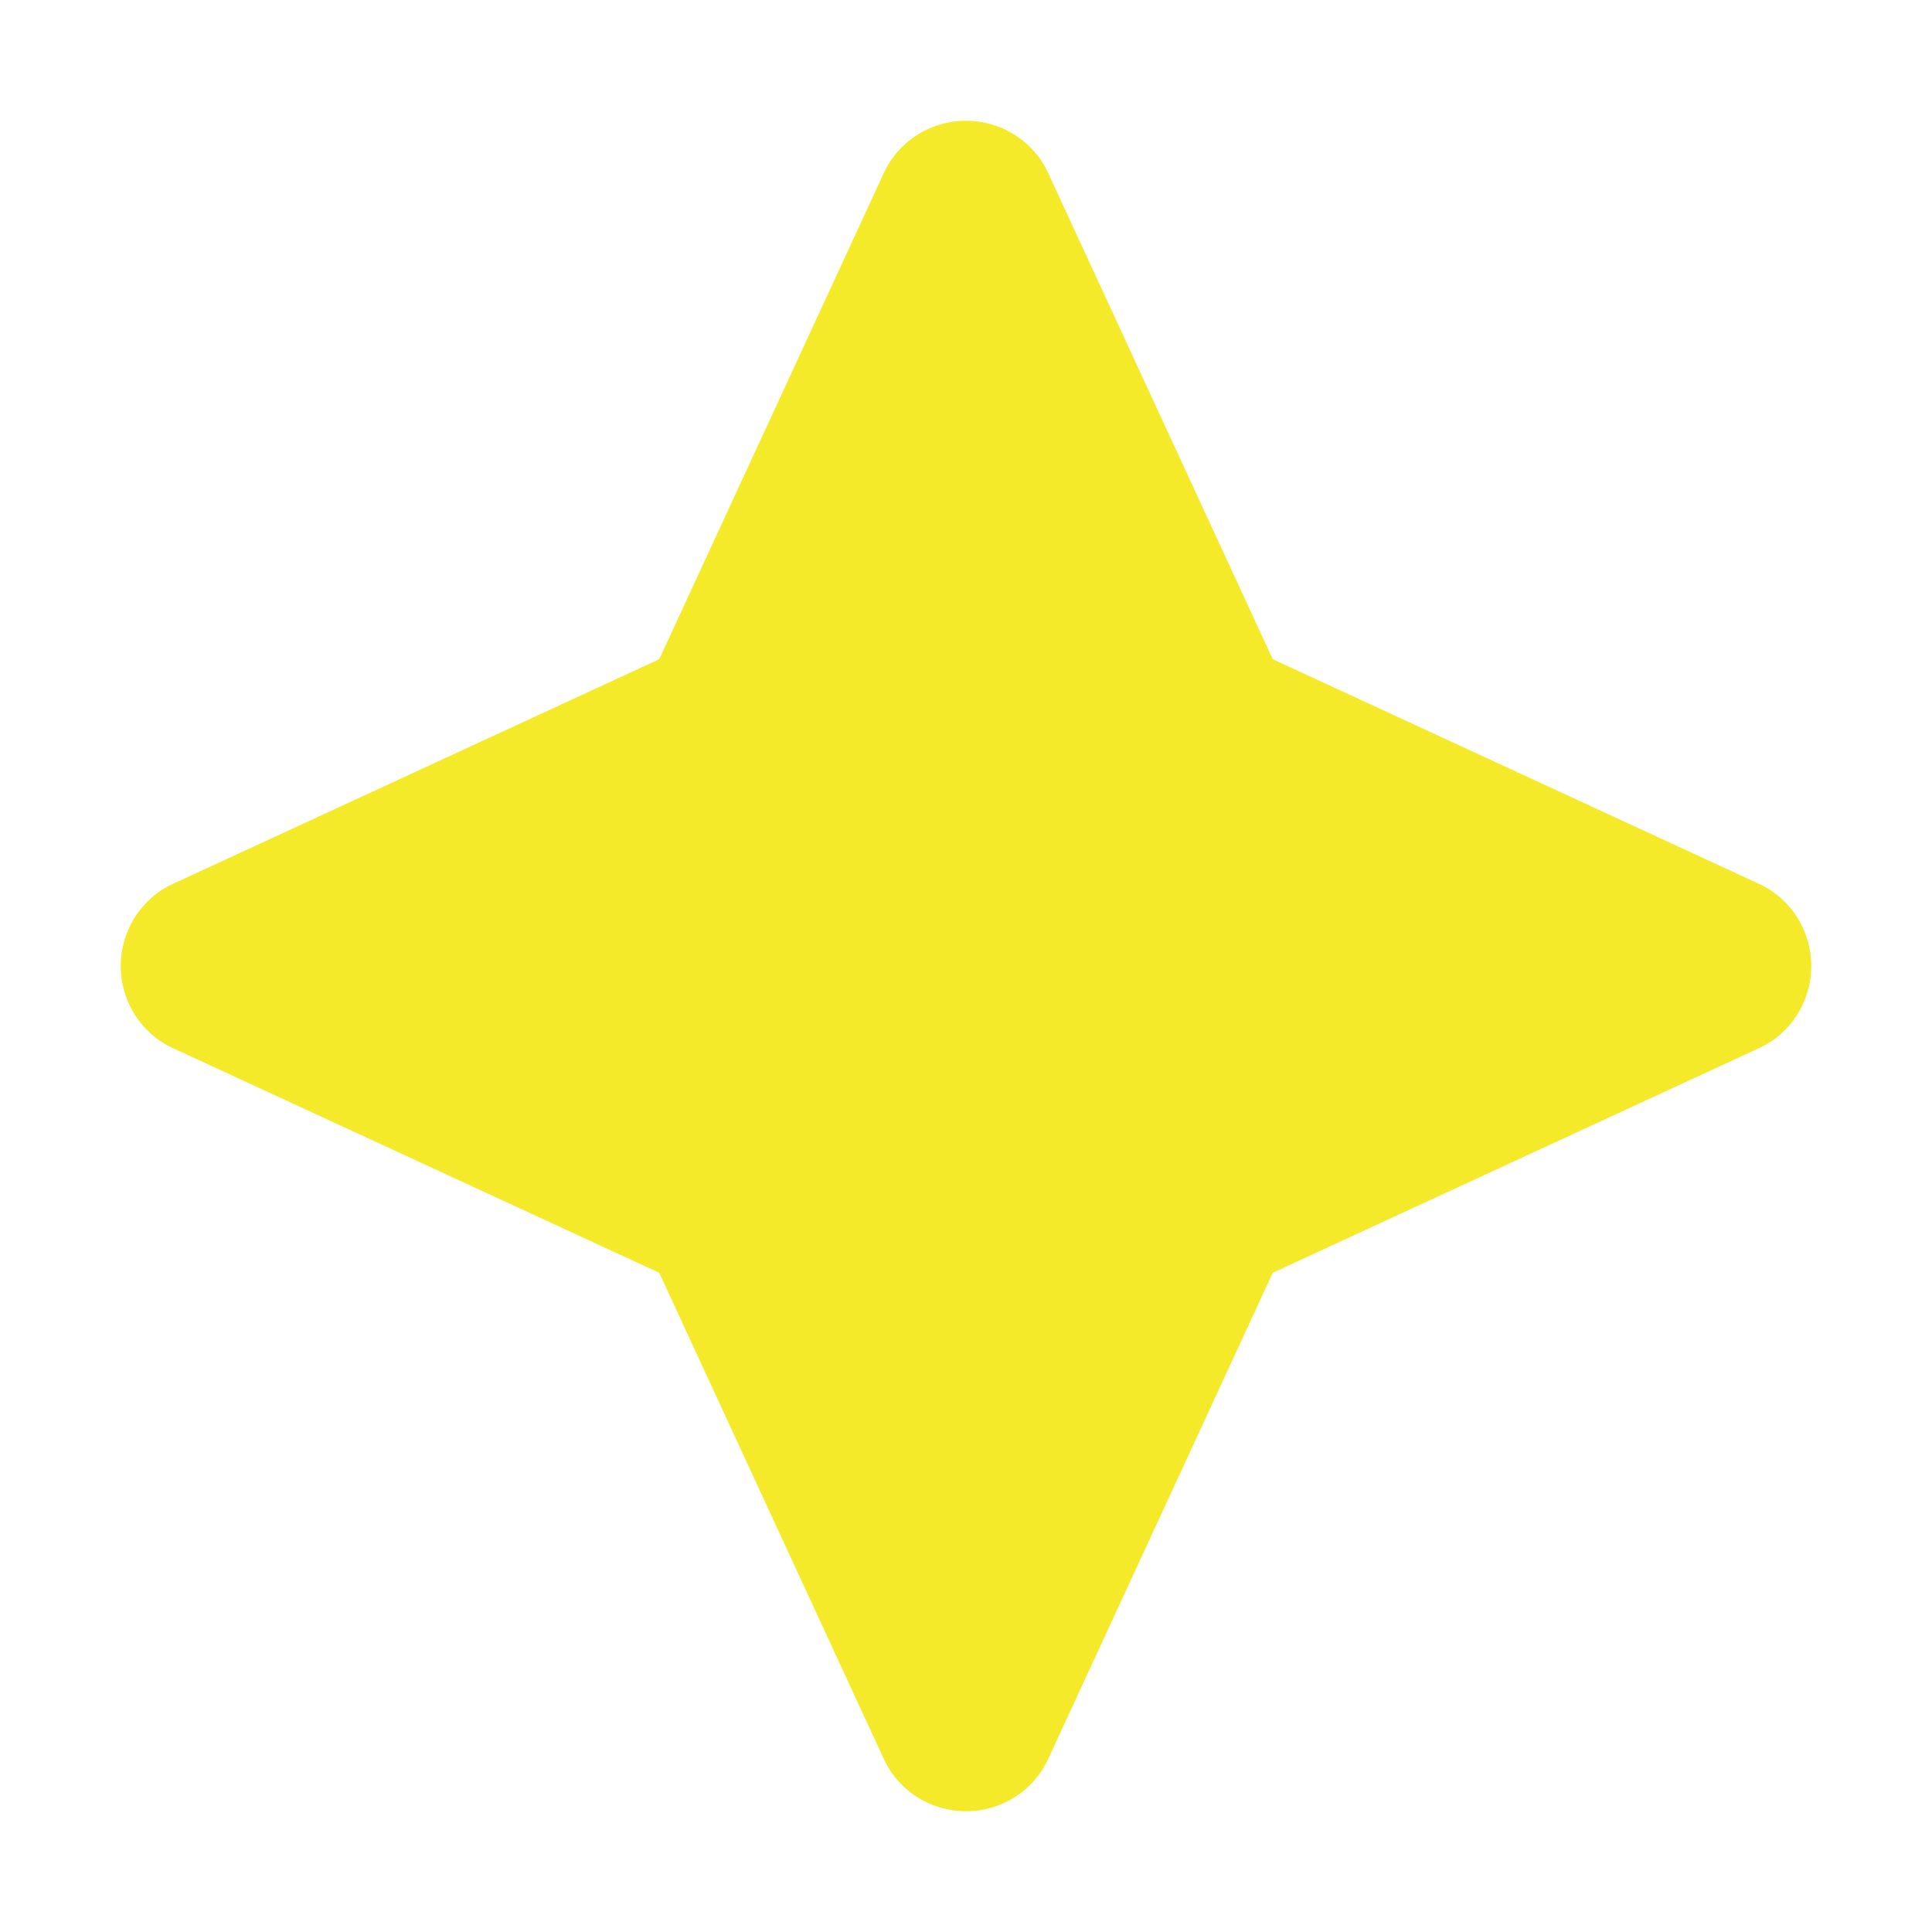 <?xml version="1.0" standalone="no"?><!DOCTYPE svg PUBLIC "-//W3C//DTD SVG 1.1//EN" "http://www.w3.org/Graphics/SVG/1.1/DTD/svg11.dtd"><svg t="1730943675769" class="icon" viewBox="0 0 1024 1024" version="1.1" xmlns="http://www.w3.org/2000/svg" p-id="6910" xmlns:xlink="http://www.w3.org/1999/xlink" width="200" height="200"><path d="M555.6 91.8C547.8 74.8 530.8 64 512 64s-35.8 10.8-43.6 27.8l-119 257.6-257.6 119C74.8 476.2 64 493.2 64 512s10.8 35.8 27.8 43.6l257.6 119 119 257.6c7.8 17 24.8 27.8 43.6 27.8s35.8-10.8 43.6-27.8l119-257.6 257.6-119c17-7.8 27.8-24.8 27.8-43.6s-10.8-35.8-27.8-43.6l-257.6-119-119-257.6z" p-id="6911" fill="#f4ea2a"></path></svg>